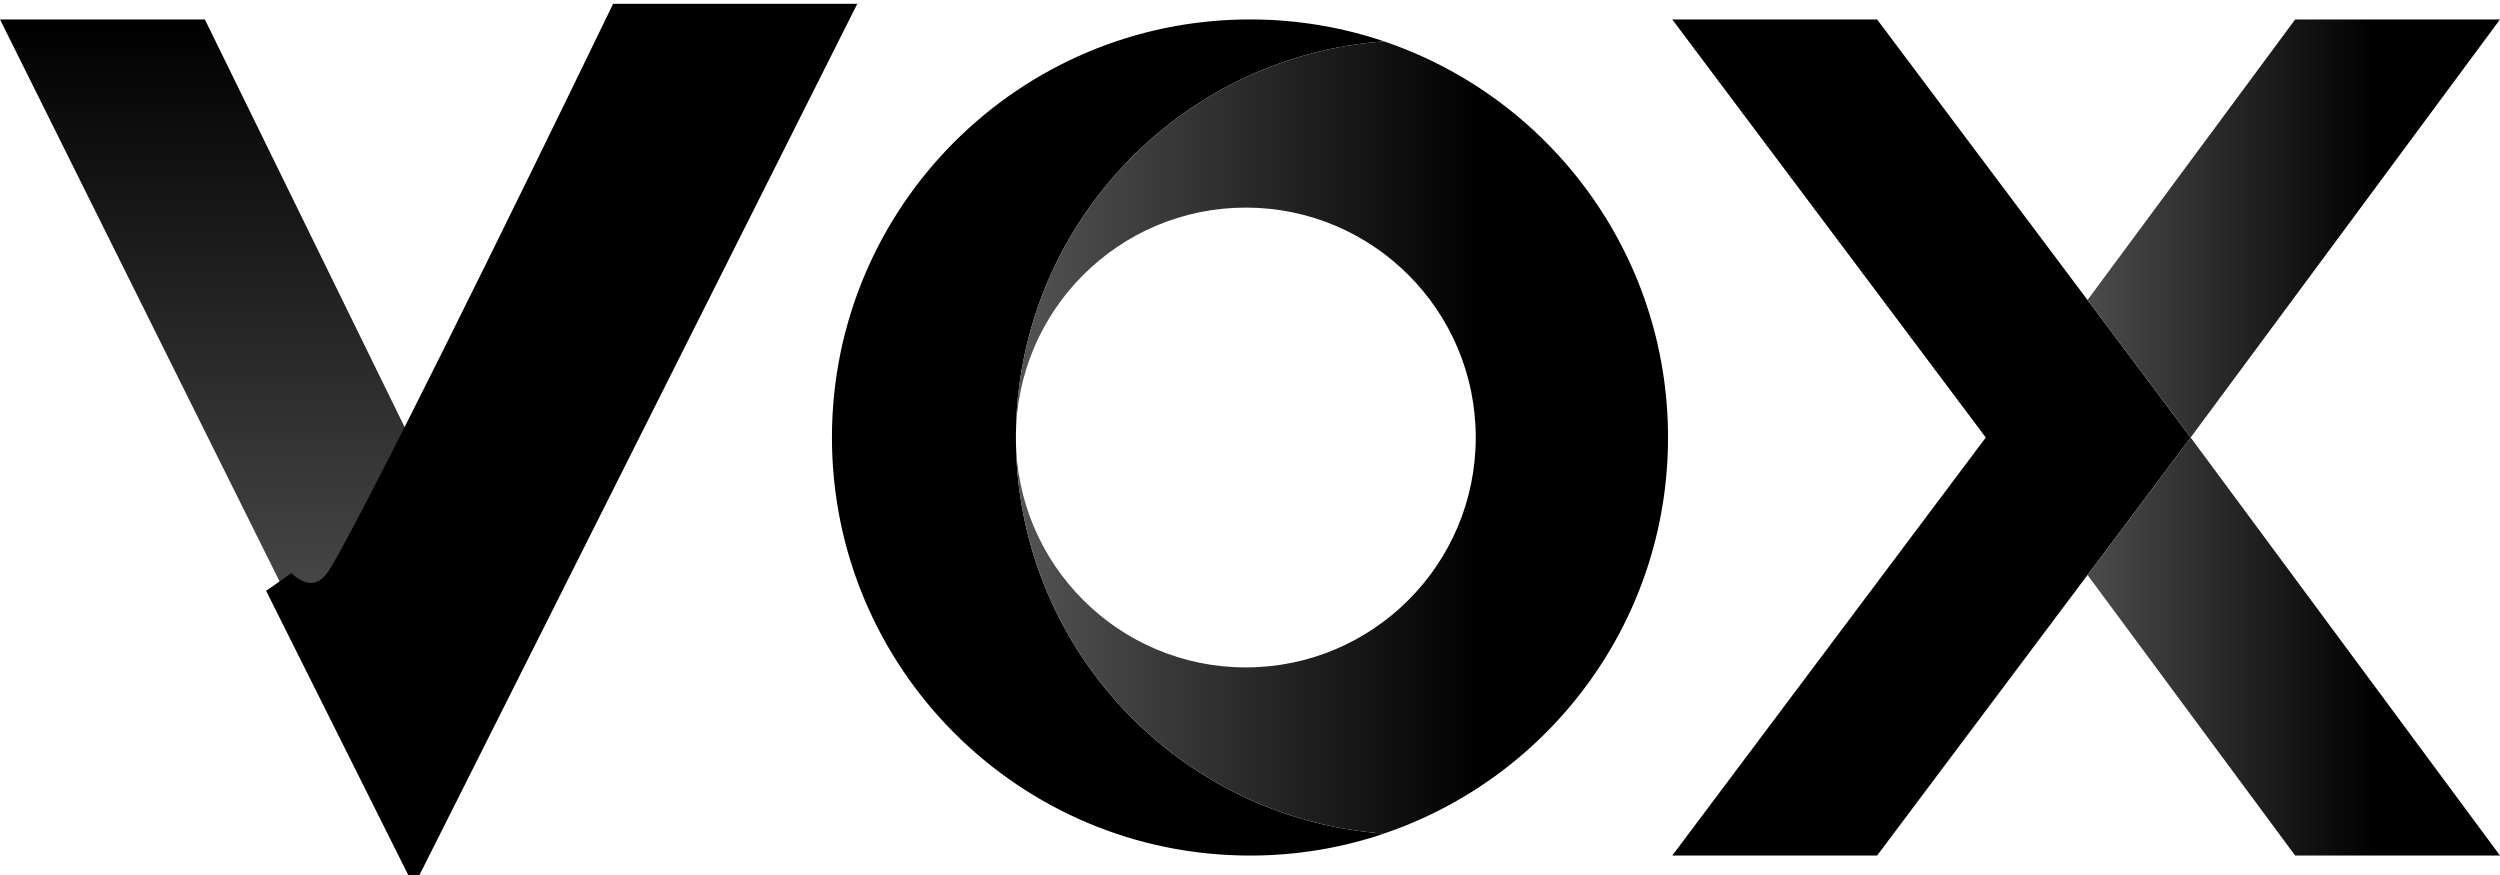 <svg width="80" height="28" viewBox="0 0 80 28" fill="none" xmlns="http://www.w3.org/2000/svg">
<path d="M6.556 0.622L13.223 14.228C12.017 16.607 11.092 18.366 10.836 18.682C10.165 19.508 9.358 19.07 9.002 18.718L0 0.622H6.556Z" fill="url(#paint0_linear_2_2)"/>
<path d="M26.622 0.622L13.244 27.244L8.963 18.682C9.298 19.038 10.141 19.538 10.836 18.682C11.533 17.823 17.191 6.285 19.933 0.622H26.622Z" fill="black"/>
<path d="M26.622 0.622L13.244 27.244L8.963 18.682C9.298 19.038 10.141 19.538 10.836 18.682C11.533 17.823 17.191 6.285 19.933 0.622H26.622Z" stroke="black"/>
<path d="M40 0.622C41.501 0.622 42.943 0.869 44.29 1.324C37.704 1.799 32.509 7.293 32.509 14C32.509 20.707 37.704 26.2 44.29 26.675C42.943 27.131 41.501 27.378 40 27.378C32.612 27.378 26.622 21.388 26.622 14C26.622 6.612 32.612 0.622 40 0.622Z" fill="black"/>
<path d="M40.345 27.373L40 27.378C40.164 27.378 40.327 27.373 40.49 27.367C40.442 27.369 40.394 27.372 40.345 27.373ZM44.29 26.675C44.137 26.726 43.983 26.774 43.829 26.82C43.982 26.775 44.134 26.725 44.285 26.674C44.286 26.674 44.288 26.675 44.29 26.675ZM44.288 1.324C49.573 3.111 53.377 8.111 53.377 14C53.377 19.889 49.571 24.887 44.285 26.674C37.701 26.196 32.508 20.705 32.508 14C32.508 7.294 37.703 1.8 44.288 1.324ZM31.375 24.225C31.331 24.188 31.288 24.152 31.245 24.115L31.006 23.902C31.126 24.012 31.25 24.119 31.375 24.225ZM39.866 6.643C35.802 6.643 32.508 9.937 32.508 14C32.508 18.063 35.802 21.357 39.866 21.357C43.929 21.357 47.224 18.064 47.224 14C47.224 9.936 43.929 6.643 39.866 6.643ZM29.475 5.741L29.28 5.996C29.344 5.91 29.409 5.825 29.475 5.74L29.677 5.49C29.609 5.573 29.542 5.657 29.475 5.741ZM30.316 4.77L30.097 5.005C30.169 4.926 30.242 4.847 30.316 4.77L30.541 4.54C30.465 4.616 30.39 4.693 30.316 4.77ZM40.345 0.627C40.394 0.628 40.442 0.63 40.49 0.632C40.327 0.626 40.164 0.622 40 0.622L40.345 0.627Z" fill="url(#paint1_linear_2_2)"/>
<path d="M60.067 0.622H53.512L63.545 14L53.512 27.378H60.067L70.1 14L60.067 0.622Z" fill="black"/>
<path d="M80 0.622L70.101 14L80 27.378H73.445L66.801 18.399L70.101 14L66.801 9.6L73.445 0.622H80Z" fill="url(#paint2_linear_2_2)"/>
<defs>
<linearGradient id="paint0_linear_2_2" x1="8.227" y1="0.622" x2="8.227" y2="27.242" gradientUnits="userSpaceOnUse">
<stop/>
<stop offset="1" stop-color="#666666"/>
</linearGradient>
<linearGradient id="paint1_linear_2_2" x1="47.353" y1="14" x2="29.28" y2="14" gradientUnits="userSpaceOnUse">
<stop/>
<stop offset="1" stop-color="#666666"/>
</linearGradient>
<linearGradient id="paint2_linear_2_2" x1="76.053" y1="14" x2="63.545" y2="14" gradientUnits="userSpaceOnUse">
<stop/>
<stop offset="1" stop-color="#666666"/>
</linearGradient>
</defs>
</svg>

